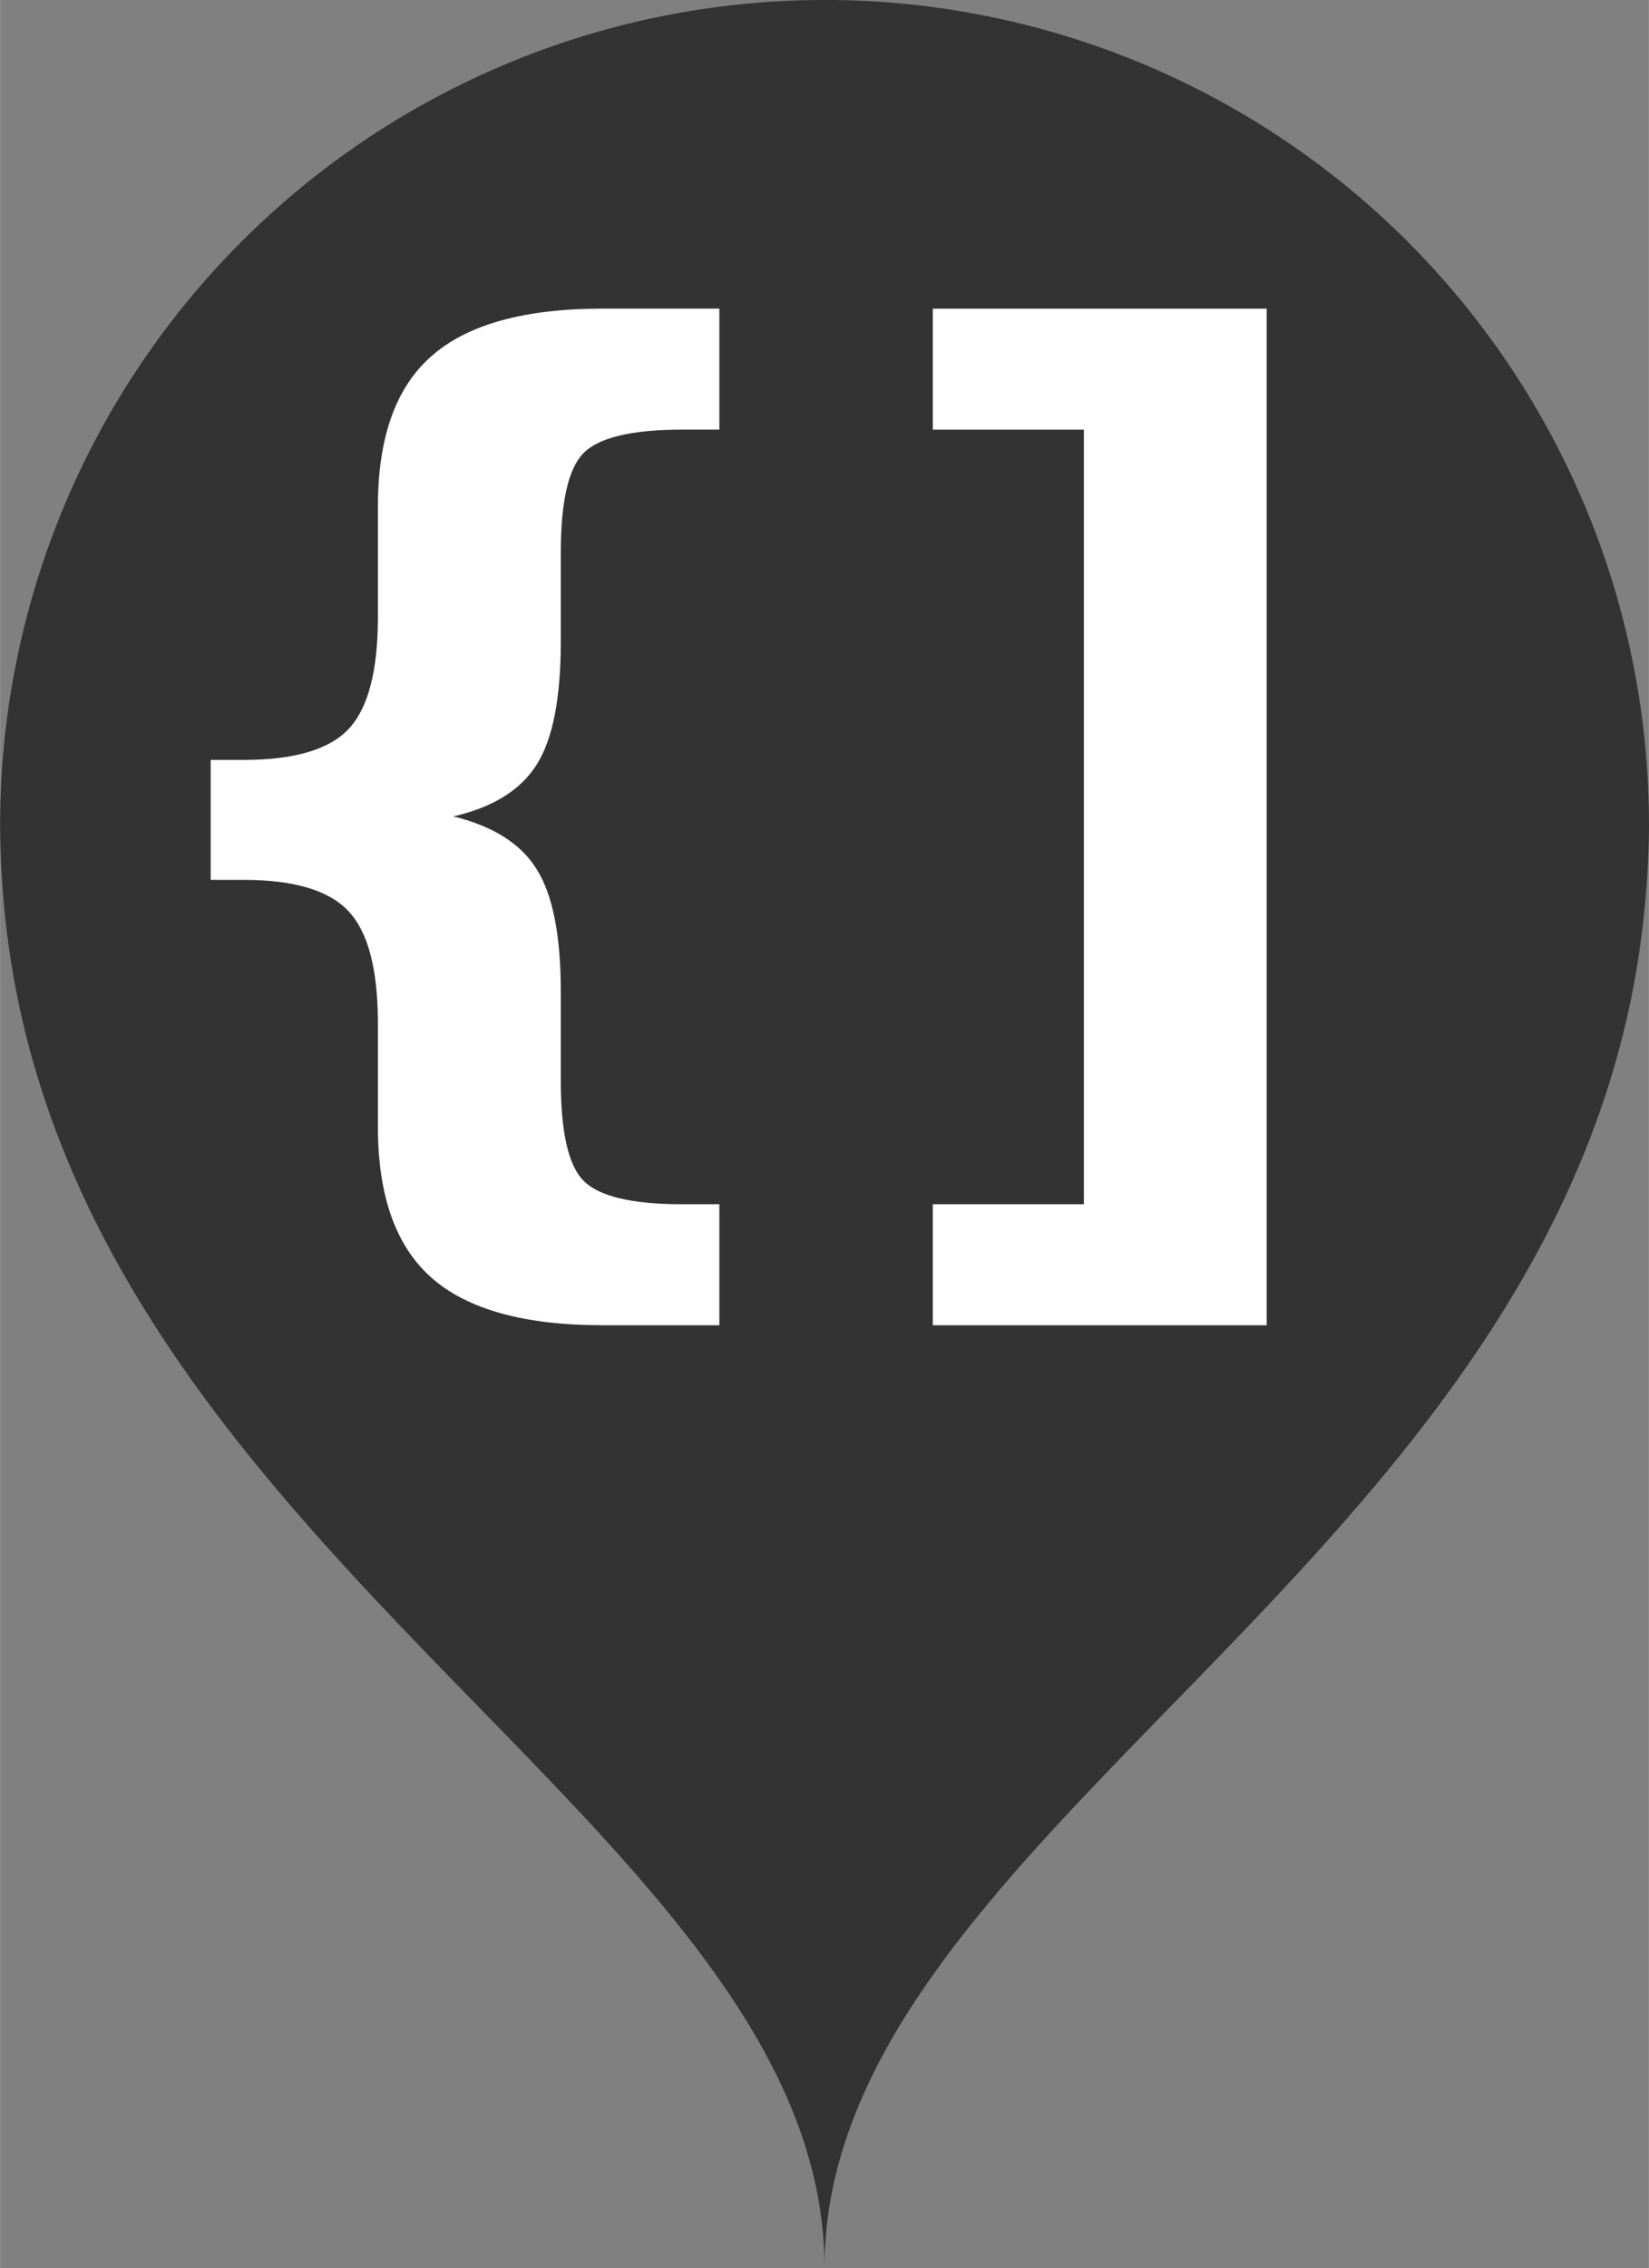 <?xml version="1.0" encoding="UTF-8" standalone="no"?>
<svg
   xmlns:dc="http://purl.org/dc/elements/1.1/"
   xmlns:cc="http://creativecommons.org/ns#"
   xmlns:rdf="http://www.w3.org/1999/02/22-rdf-syntax-ns#"
   xmlns:svg="http://www.w3.org/2000/svg"
   xmlns="http://www.w3.org/2000/svg"
   version="1.1"
   id="svg12495"
   viewBox="0 0 31.215 42.918"
   height="12.112mm"
   width="8.81mm">
  <rect x="0" y="0" width="31.215" height="42.918" fill="#808080" stroke="none"/>
  <defs
     id="defs12497" />
  <g
     transform="translate(-301.535,-353.76)"
     id="layer1">
    <g
       id="g12233"
       transform="translate(-402.496,-426.056)">
      <path
         id="path12156"
         d="m 719.639,779.816 a 15.607,15.607 0 0 0 -15.607,15.605 15.607,15.607 0 0 0 0.041,1.119 c 0.836,12.563 15.566,17.714 15.566,26.193 0,-8.363 14.326,-13.492 15.52,-25.686 a 15.607,15.607 0 0 0 0.012,-0.115 c 0.045,-0.493 0.076,-0.995 0.076,-1.512 a 15.607,15.607 0 0 0 -15.607,-15.605 z"
         style="color:#000000;font-style:normal;font-variant:normal;font-weight:bold;font-stretch:normal;font-size:medium;line-height:125%;font-family:sans-serif;-inkscape-font-specification:'sans-serif Bold';letter-spacing:0px;word-spacing:0px;clip-rule:nonzero;display:inline;overflow:visible;visibility:visible;opacity:1;isolation:auto;mix-blend-mode:normal;color-interpolation:sRGB;color-interpolation-filters:linearRGB;solid-color:#000000;solid-opacity:1;fill:#333333;fill-opacity:1;fill-rule:evenodd;stroke:none;stroke-width:1px;stroke-linecap:butt;stroke-linejoin:miter;stroke-miterlimit:4;stroke-dasharray:none;stroke-dashoffset:0;stroke-opacity:1;color-rendering:auto;image-rendering:auto;shape-rendering:auto;text-rendering:auto;enable-background:accumulate" />
      <path
         style="font-style:normal;font-variant:normal;font-weight:bold;font-stretch:normal;font-size:medium;line-height:125%;font-family:sans-serif;-inkscape-font-specification:'sans-serif Bold';letter-spacing:0px;word-spacing:0px;fill:#ffffff;fill-opacity:1;stroke:none;stroke-width:1px;stroke-linecap:butt;stroke-linejoin:miter;stroke-opacity:1"
         d="m 717.648,802.604 0,2.29 -2.209,0 q -2.219,0 -3.237,-0.896 -1.018,-0.896 -1.018,-2.86 l 0,-1.954 q 0,-1.527 -0.55,-2.117 -0.55,-0.601 -1.995,-0.601 l -0.621,0 0,-2.27 0.621,0 q 1.445,0 1.995,-0.59 0.55,-0.59 0.55,-2.117 l 0,-2.087 q 0,-1.964 1.018,-2.85 1.018,-0.896 3.237,-0.896 l 2.209,0 0,2.29 -0.702,0 q -1.435,0 -1.873,0.448 -0.427,0.438 -0.427,1.883 l 0,1.69 q 0,1.598 -0.458,2.321 -0.458,0.723 -1.578,0.977 1.13,0.275 1.578,0.997 0.458,0.723 0.458,2.311 l 0,1.69 q 0,1.456 0.427,1.893 0.438,0.448 1.873,0.448 l 0.702,0 z"
         id="path12158" />
      <path
         style="font-style:normal;font-variant:normal;font-weight:bold;font-stretch:normal;font-size:medium;line-height:125%;font-family:sans-serif;-inkscape-font-specification:'sans-serif Bold';letter-spacing:0px;word-spacing:0px;fill:#ffffff;fill-opacity:1;stroke:none;stroke-width:1px;stroke-linecap:butt;stroke-linejoin:miter;stroke-opacity:1"
         d="m 728.01,804.894 -6.321,0 0,-2.29 2.86,0 0,-14.657 -2.86,0 0,-2.29 6.321,0 z"
         id="path12160" />
    </g>
  </g>
</svg>

